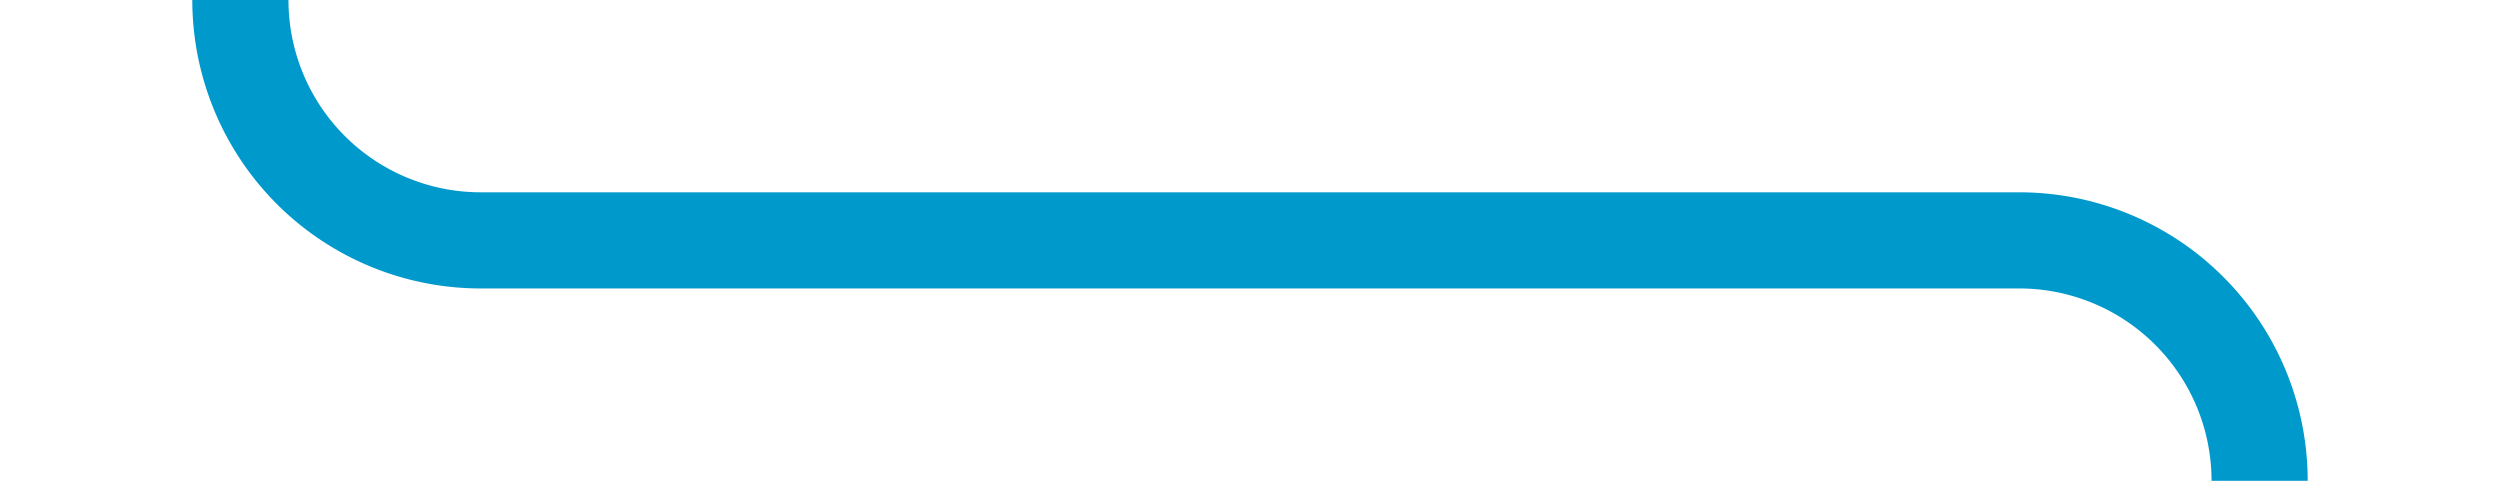 ﻿<?xml version="1.0" encoding="utf-8"?>
<svg version="1.1" xmlns:xlink="http://www.w3.org/1999/xlink" width="52px" height="10px" preserveAspectRatio="xMinYMid meet" viewBox="519 126  52 8" xmlns="http://www.w3.org/2000/svg">
  <path d="M 524 102  L 524 125  A 5 5 0 0 0 529 130 L 561 130  A 5 5 0 0 1 566 135 L 566 158  " stroke-width="2" stroke="#0099cc" fill="none" />
</svg>
